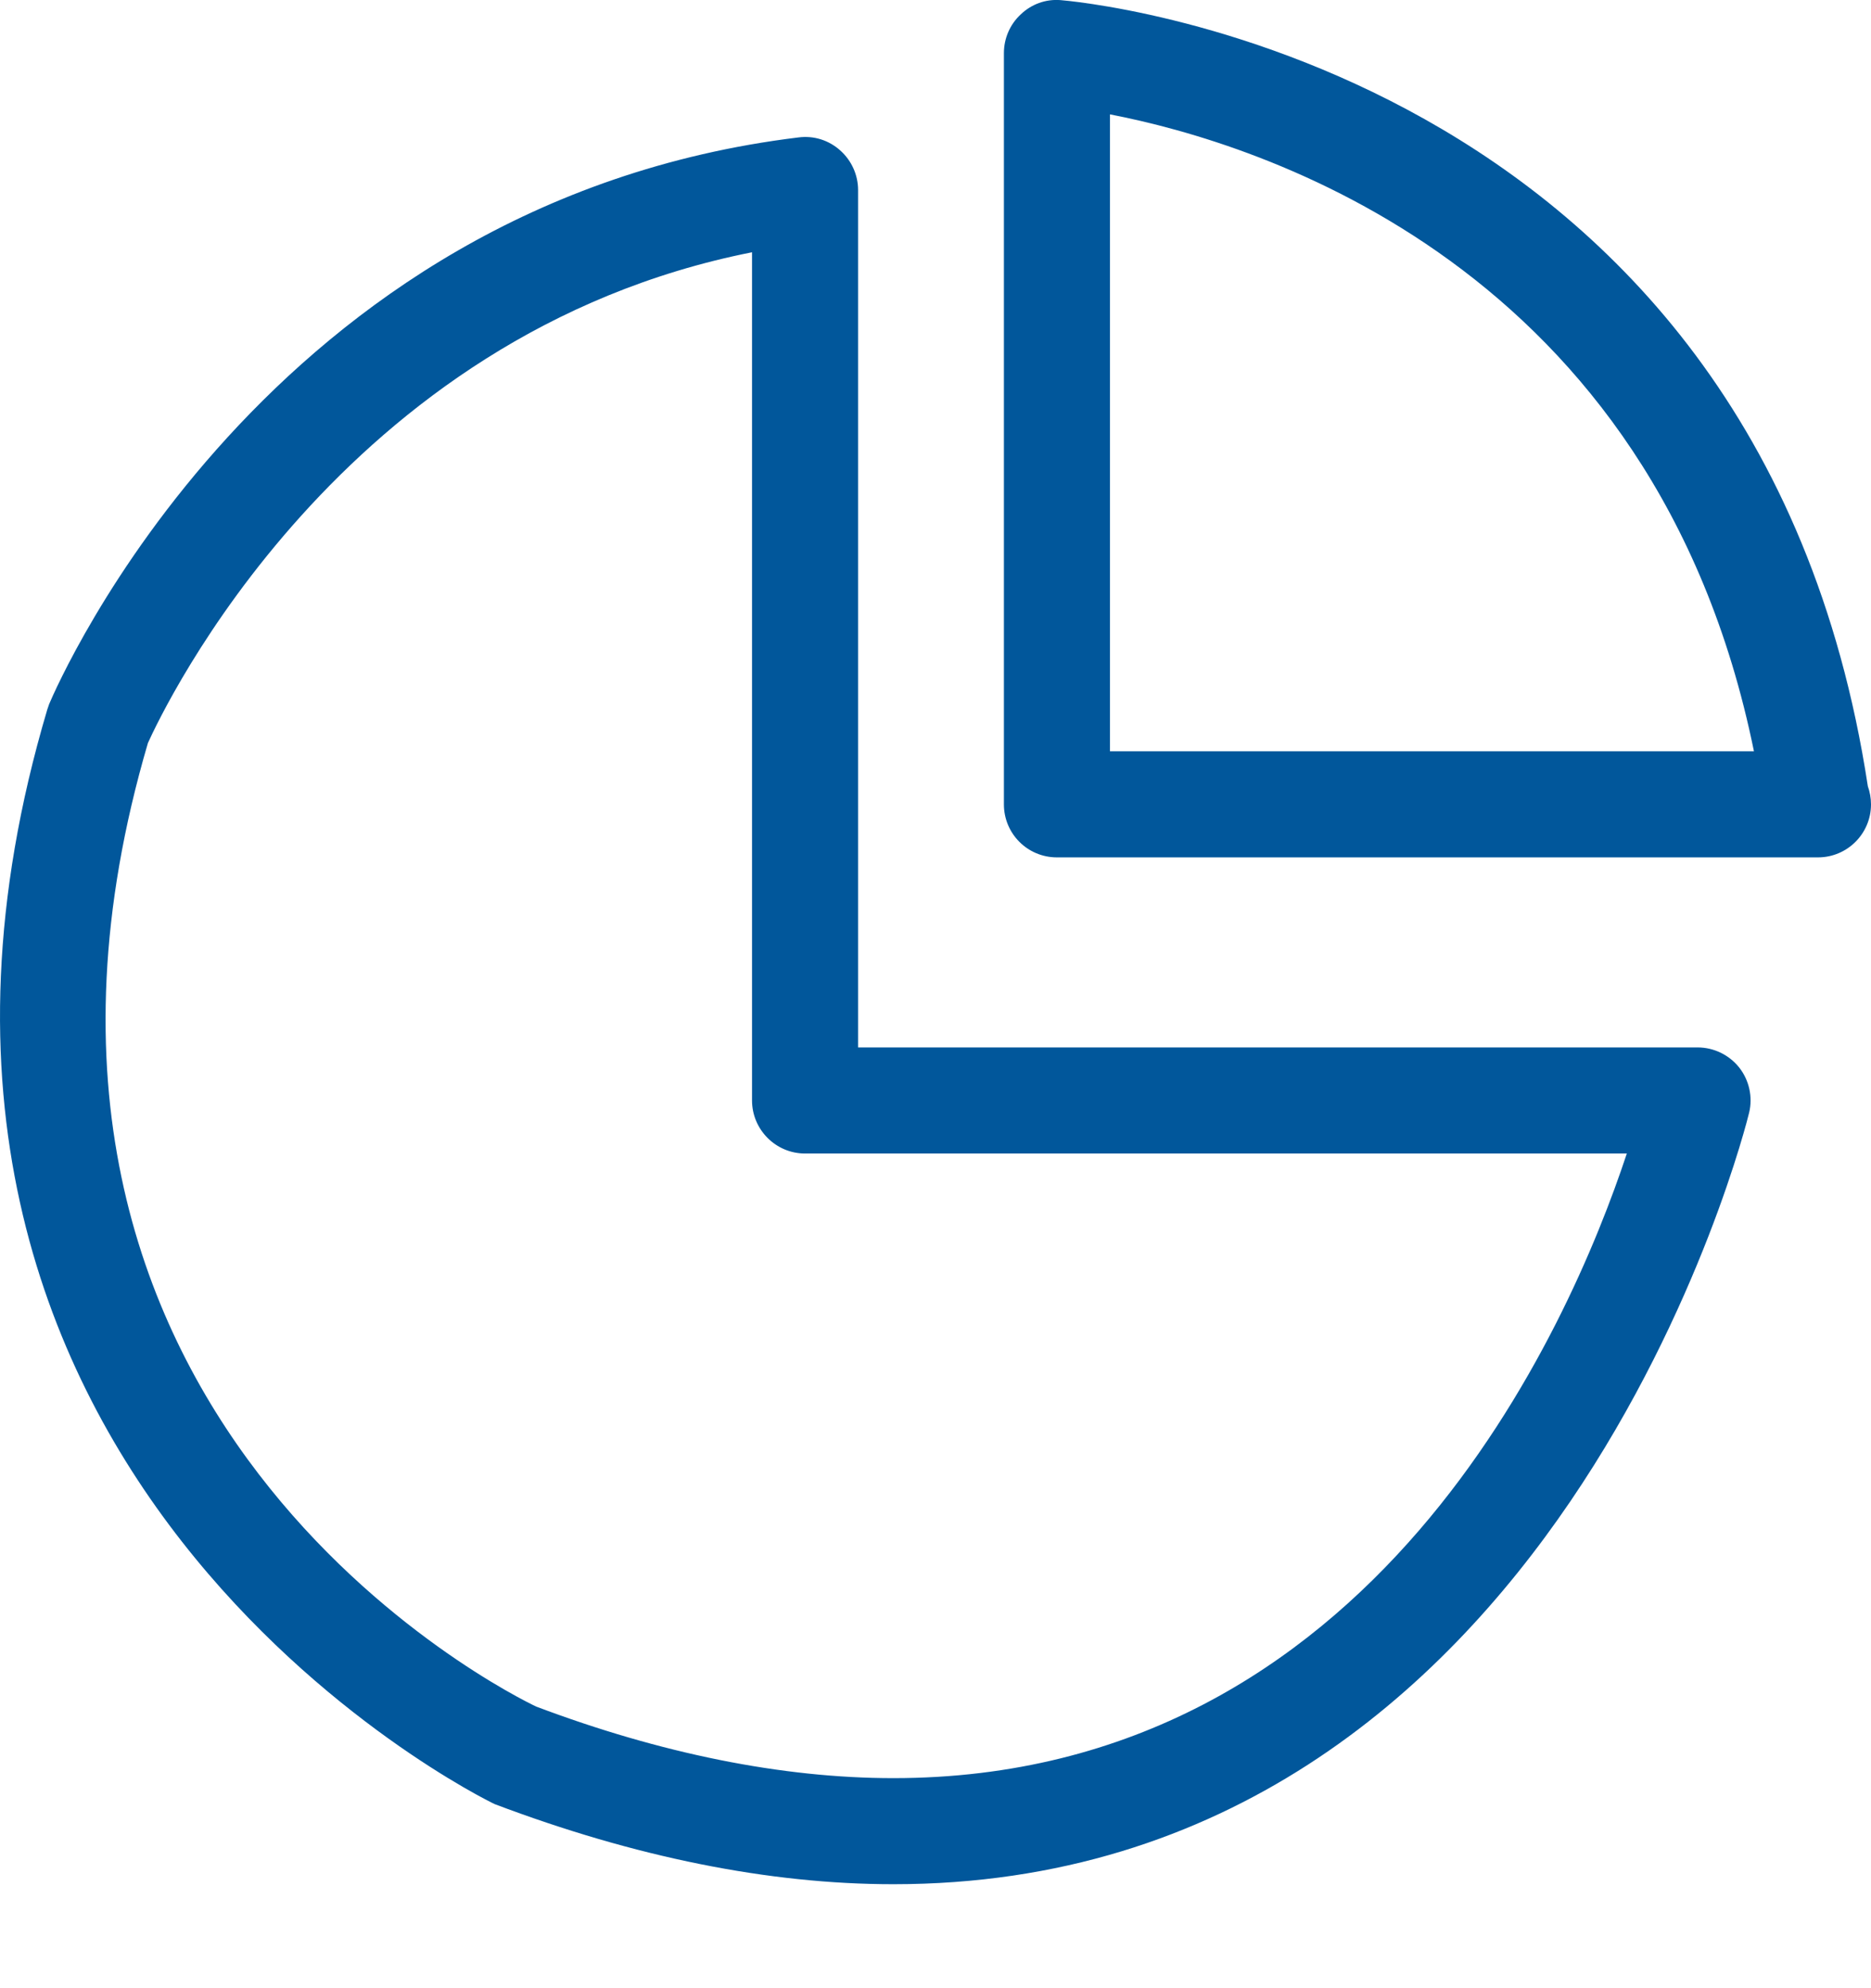 <?xml version="1.0" encoding="UTF-8"?>
<svg width="16px" height="17px" viewBox="0 0 16 17" version="1.1" xmlns="http://www.w3.org/2000/svg" xmlns:xlink="http://www.w3.org/1999/xlink">
    <!-- Generator: Sketch 50.2 (55047) - http://www.bohemiancoding.com/sketch -->
    <title>Shape</title>
    <desc>Created with Sketch.</desc>
    <defs></defs>
    <g id="index" stroke="none" stroke-width="1" fill="none" fill-rule="evenodd">
        <g id="首页" transform="translate(-1761, -179)" fill="#01579B" fill-rule="nonzero">
            <g id="Group-19" transform="translate(1733, 0)">
                <g id="Group-18" transform="translate(9, 174)">
                    <g id="Group-15" transform="translate(13, 0)">
                        <g id="Group-16">
                            <path d="M13.64,21.111 C12.577,21.111 11.43,20.88 10.23,20.426 C10.138,20.384 4.464,17.6 6.404,11.068 C6.409,11.052 6.414,11.037 6.42,11.021 C6.494,10.846 8.275,6.73 12.829,6.175 C12.96,6.158 13.088,6.199 13.185,6.286 C13.282,6.372 13.338,6.496 13.338,6.625 L13.338,13.956 L20.517,13.956 C20.656,13.956 20.787,14.02 20.873,14.128 C20.958,14.236 20.99,14.379 20.958,14.513 C20.943,14.579 19.336,21.111 13.64,21.111 Z M7.265,11.353 C5.567,17.13 10.379,19.495 10.585,19.592 C11.648,19.993 12.688,20.204 13.639,20.204 C17.75,20.204 19.423,16.34 19.912,14.863 L12.884,14.863 C12.634,14.863 12.431,14.659 12.431,14.409 L12.431,7.157 C8.909,7.855 7.394,11.068 7.265,11.353 Z M21.547,12.331 C21.544,12.331 21.54,12.331 21.537,12.331 L15.038,12.331 C14.787,12.331 14.585,12.128 14.585,11.878 L14.585,5.454 C14.585,5.328 14.637,5.208 14.729,5.123 C14.82,5.036 14.941,4.991 15.069,5.001 C15.128,5.006 21.019,5.473 21.973,11.723 C21.99,11.771 22,11.823 22,11.878 C22,12.128 21.797,12.331 21.547,12.331 Z M15.492,11.424 L20.999,11.424 C20.151,7.261 16.762,6.223 15.492,5.978 L15.492,11.424 Z" id="Shape"></path>
                        </g>
                    </g>
                </g>
            </g>
        </g>
    </g>
</svg>